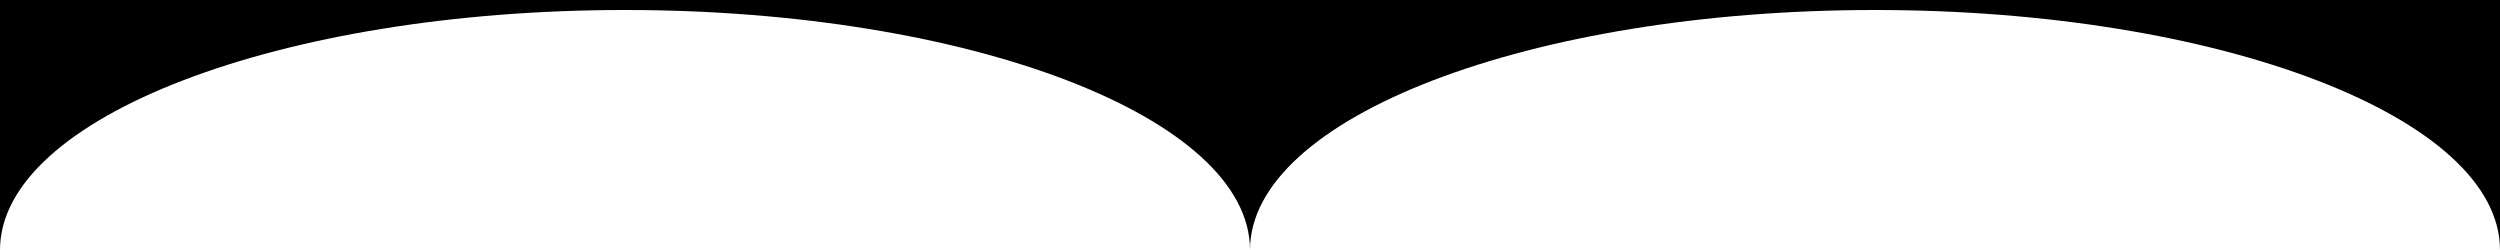 ﻿<svg xmlns='http://www.w3.org/2000/svg' viewBox='0 0 1000 100' fill='#000' preserveAspectRatio="none"><path d='M0 0v100C0 47 112 4 250 4s250 43 250 96c0-53 112-96 250-96s250 43 250 96V0H0Z'></path></svg>